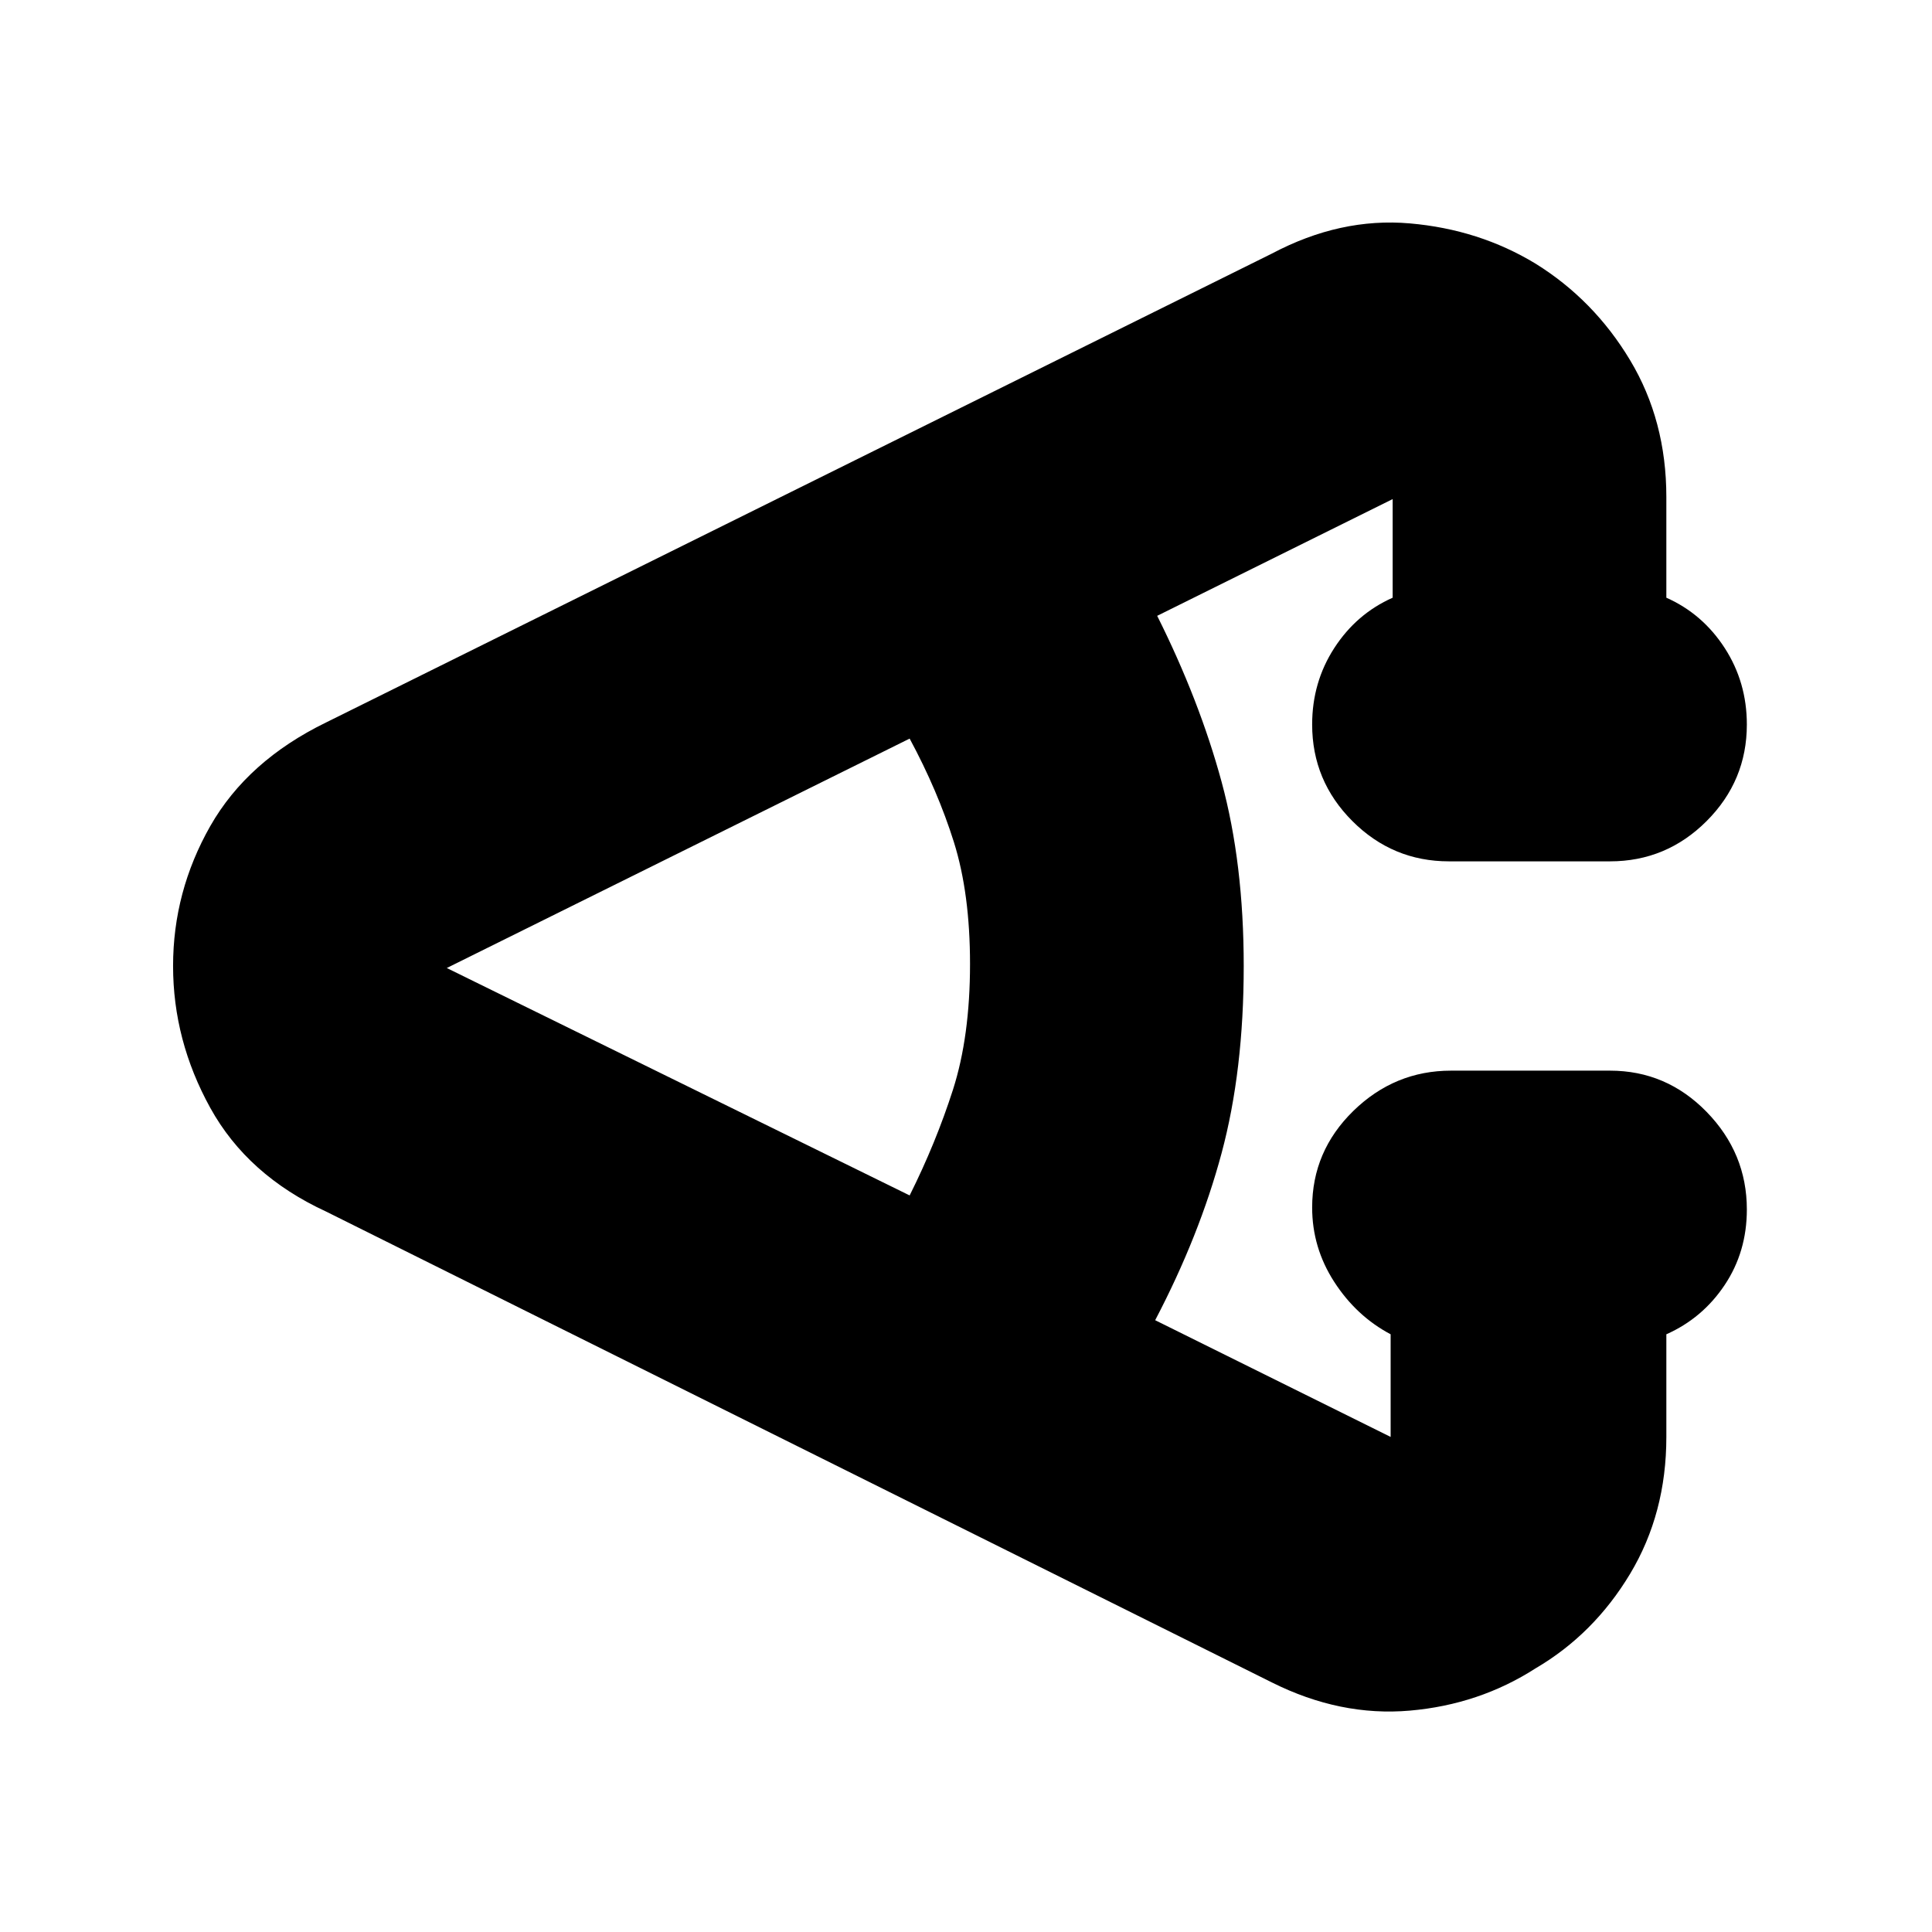 <svg xmlns="http://www.w3.org/2000/svg" height="24" width="24"><path d="M15.8 20.9 4.05 15.05q-.975-.45-1.438-1.288Q2.15 12.925 2.15 12t.462-1.738q.463-.812 1.438-1.287L15.8 3.15q.85-.45 1.713-.375.862.075 1.562.5.725.45 1.175 1.2.45.75.45 1.7v1.25q.45.2.725.625.275.425.275.95 0 .7-.5 1.2t-1.2.5h-2q-.7 0-1.2-.5T16.3 9q0-.525.275-.95.275-.425.725-.625V6.2l-2.925 1.45q.525 1.05.8 2.062.275 1.013.275 2.288 0 1.3-.275 2.325-.275 1.025-.825 2.075l2.925 1.45v-1.275q-.425-.225-.7-.65Q16.3 15.5 16.3 15q0-.7.512-1.2.513-.5 1.213-.5H20q.7 0 1.2.512.5.513.5 1.213 0 .525-.275.937-.275.413-.725.613v1.275q0 .95-.45 1.7t-1.175 1.175q-.7.45-1.562.525-.863.075-1.713-.35Zm-4.5-6.05q.325-.65.538-1.313.212-.662.212-1.562 0-.875-.2-1.513-.2-.637-.55-1.287l-5.75 2.85Z"/></svg>